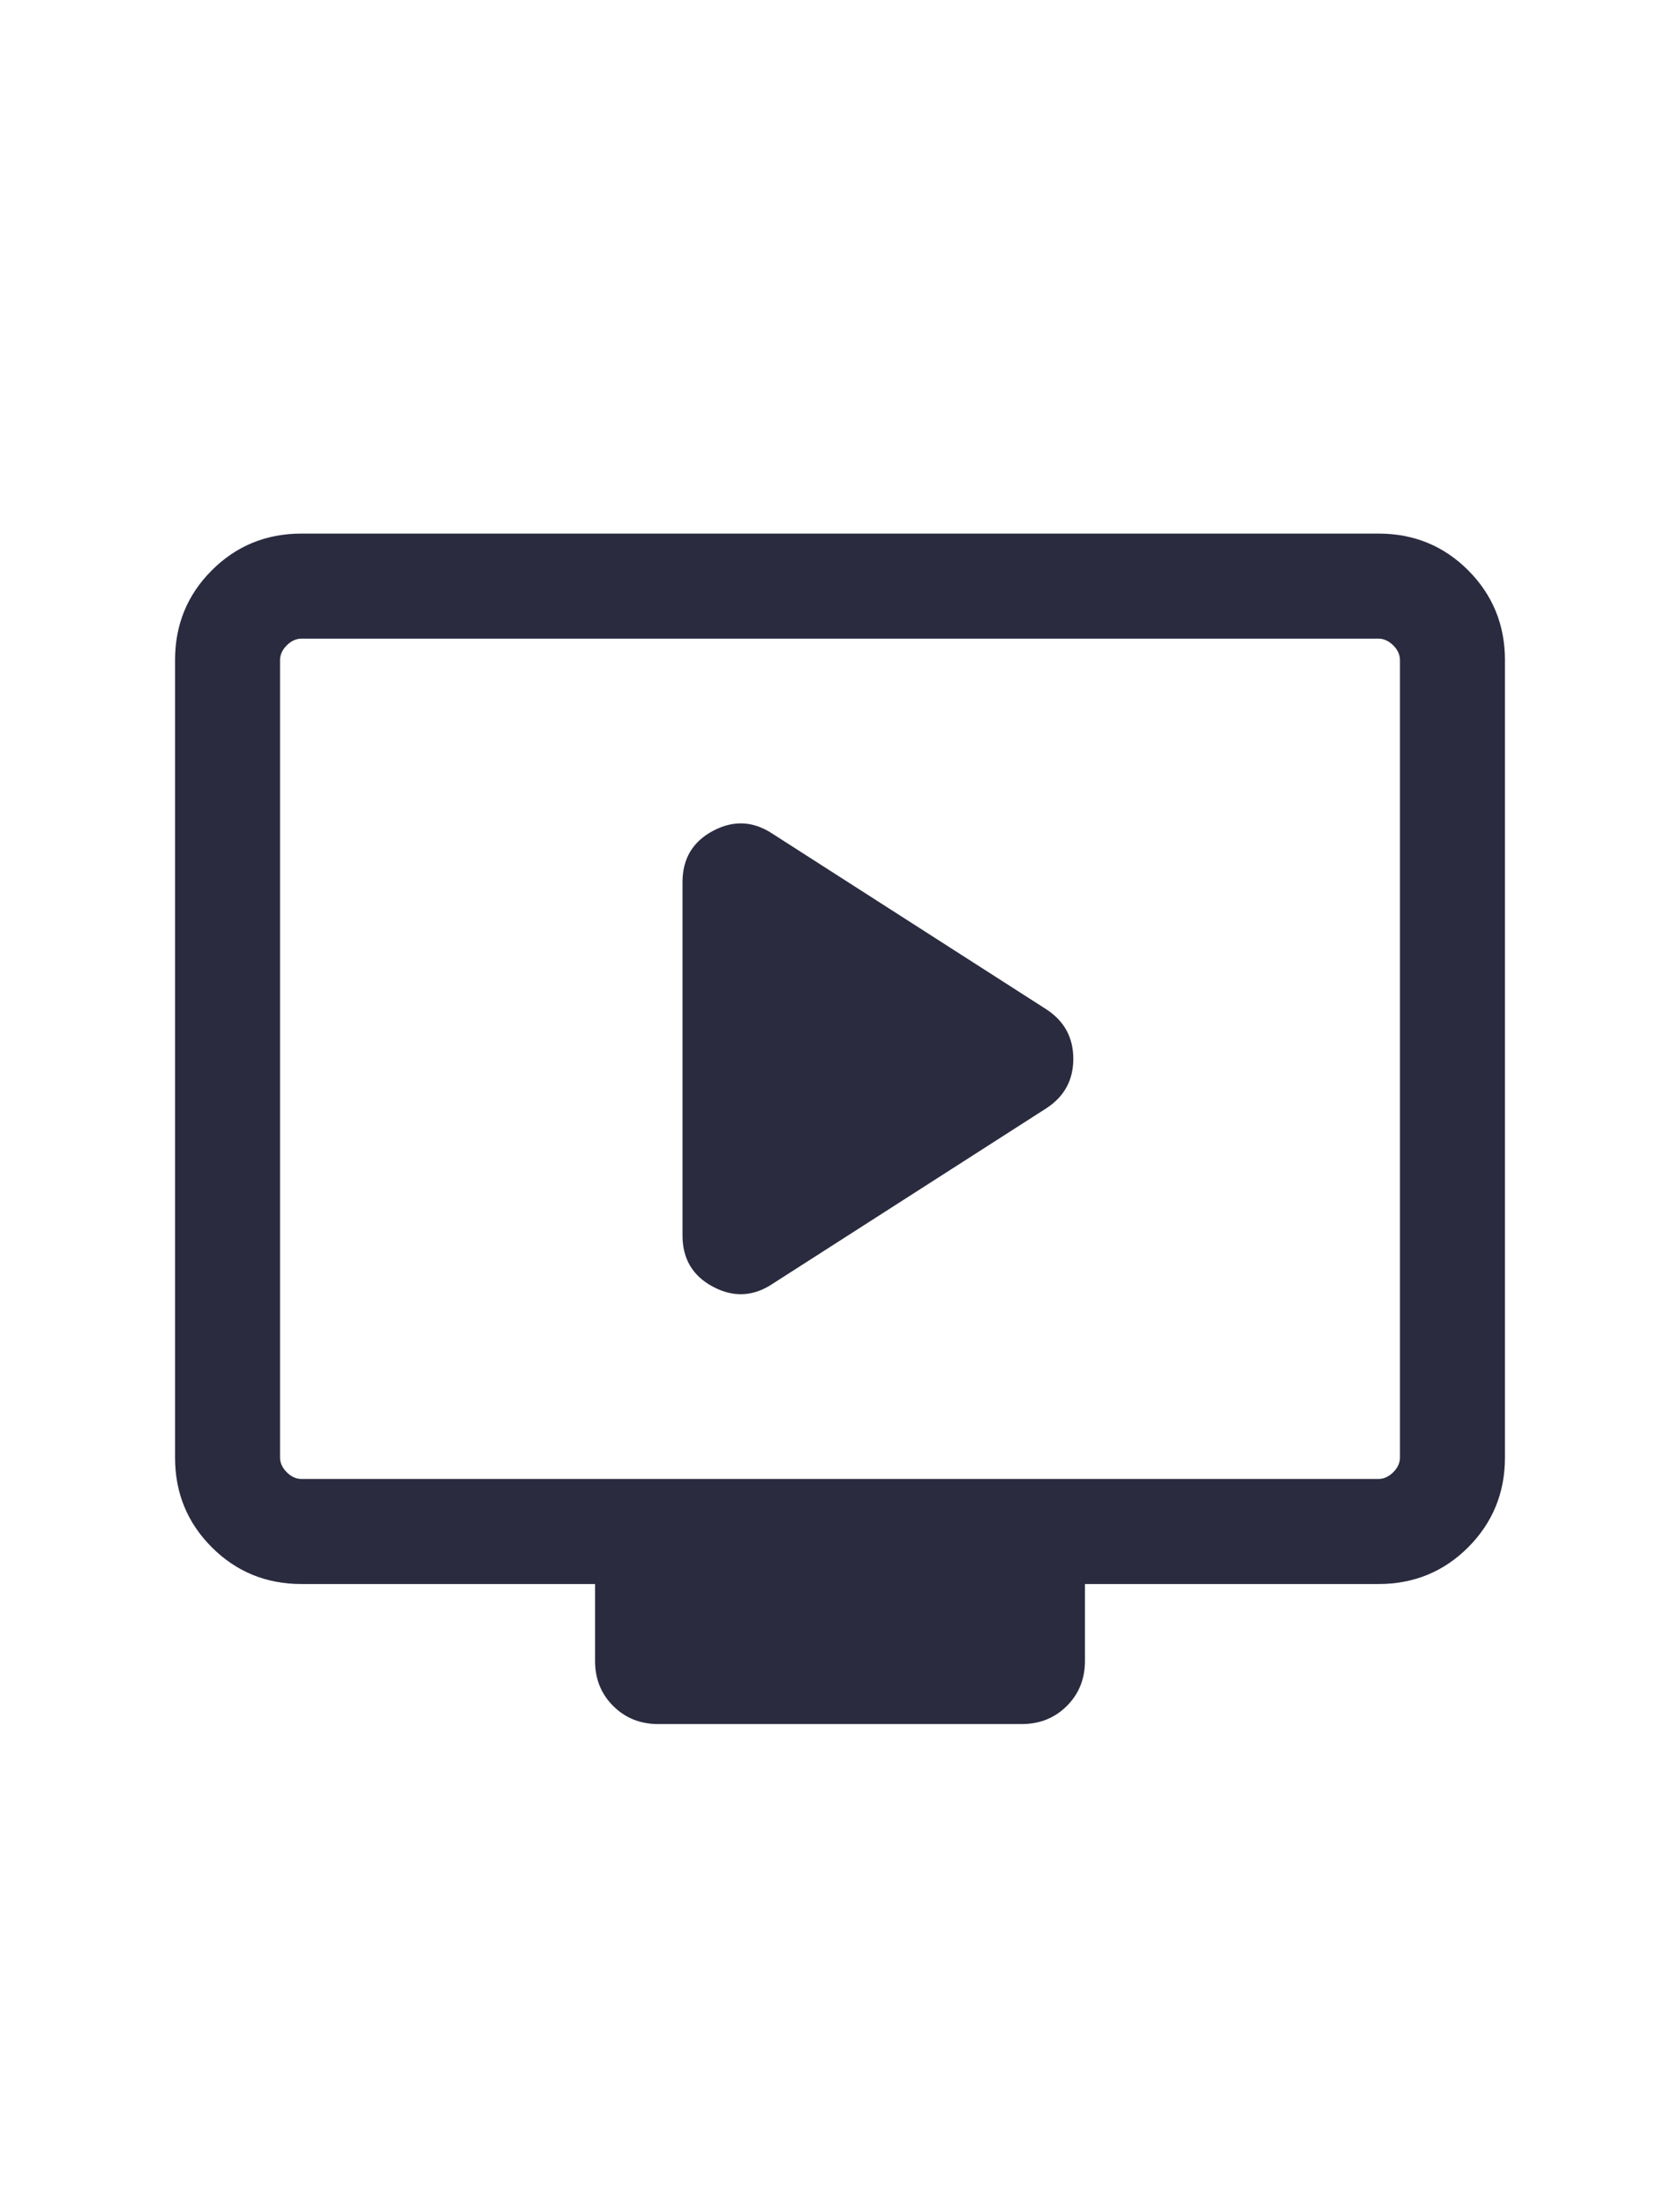 <svg width="16" height="21" viewBox="0 0 16 21" fill="none" xmlns="http://www.w3.org/2000/svg">
<path d="M7.36 12.219L9.966 10.549C10.137 10.437 10.222 10.28 10.222 10.079C10.222 9.877 10.137 9.72 9.966 9.608L7.36 7.938C7.176 7.815 6.987 7.805 6.792 7.908C6.597 8.011 6.5 8.174 6.5 8.398V11.759C6.5 11.983 6.597 12.146 6.792 12.249C6.987 12.352 7.176 12.342 7.36 12.219ZM2.872 15.078C2.535 15.078 2.25 14.961 2.017 14.728C1.783 14.494 1.667 14.209 1.667 13.873V6.284C1.667 5.948 1.783 5.663 2.017 5.429C2.25 5.196 2.535 5.079 2.872 5.079H13.128C13.465 5.079 13.75 5.196 13.983 5.429C14.216 5.663 14.333 5.948 14.333 6.284V13.873C14.333 14.209 14.216 14.494 13.983 14.728C13.75 14.961 13.465 15.078 13.128 15.078H10.333V15.808C10.333 15.98 10.276 16.123 10.161 16.238C10.046 16.353 9.902 16.411 9.73 16.411H6.269C6.097 16.411 5.954 16.353 5.839 16.238C5.724 16.123 5.667 15.98 5.667 15.808V15.078H2.872ZM2.872 14.078H13.128C13.179 14.078 13.226 14.056 13.269 14.014C13.312 13.971 13.333 13.924 13.333 13.873V6.284C13.333 6.233 13.312 6.186 13.269 6.143C13.226 6.101 13.179 6.079 13.128 6.079H2.872C2.82 6.079 2.773 6.101 2.731 6.143C2.688 6.186 2.667 6.233 2.667 6.284V13.873C2.667 13.924 2.688 13.971 2.731 14.014C2.773 14.056 2.82 14.078 2.872 14.078Z" fill="#2A2B3F"/>
</svg>
